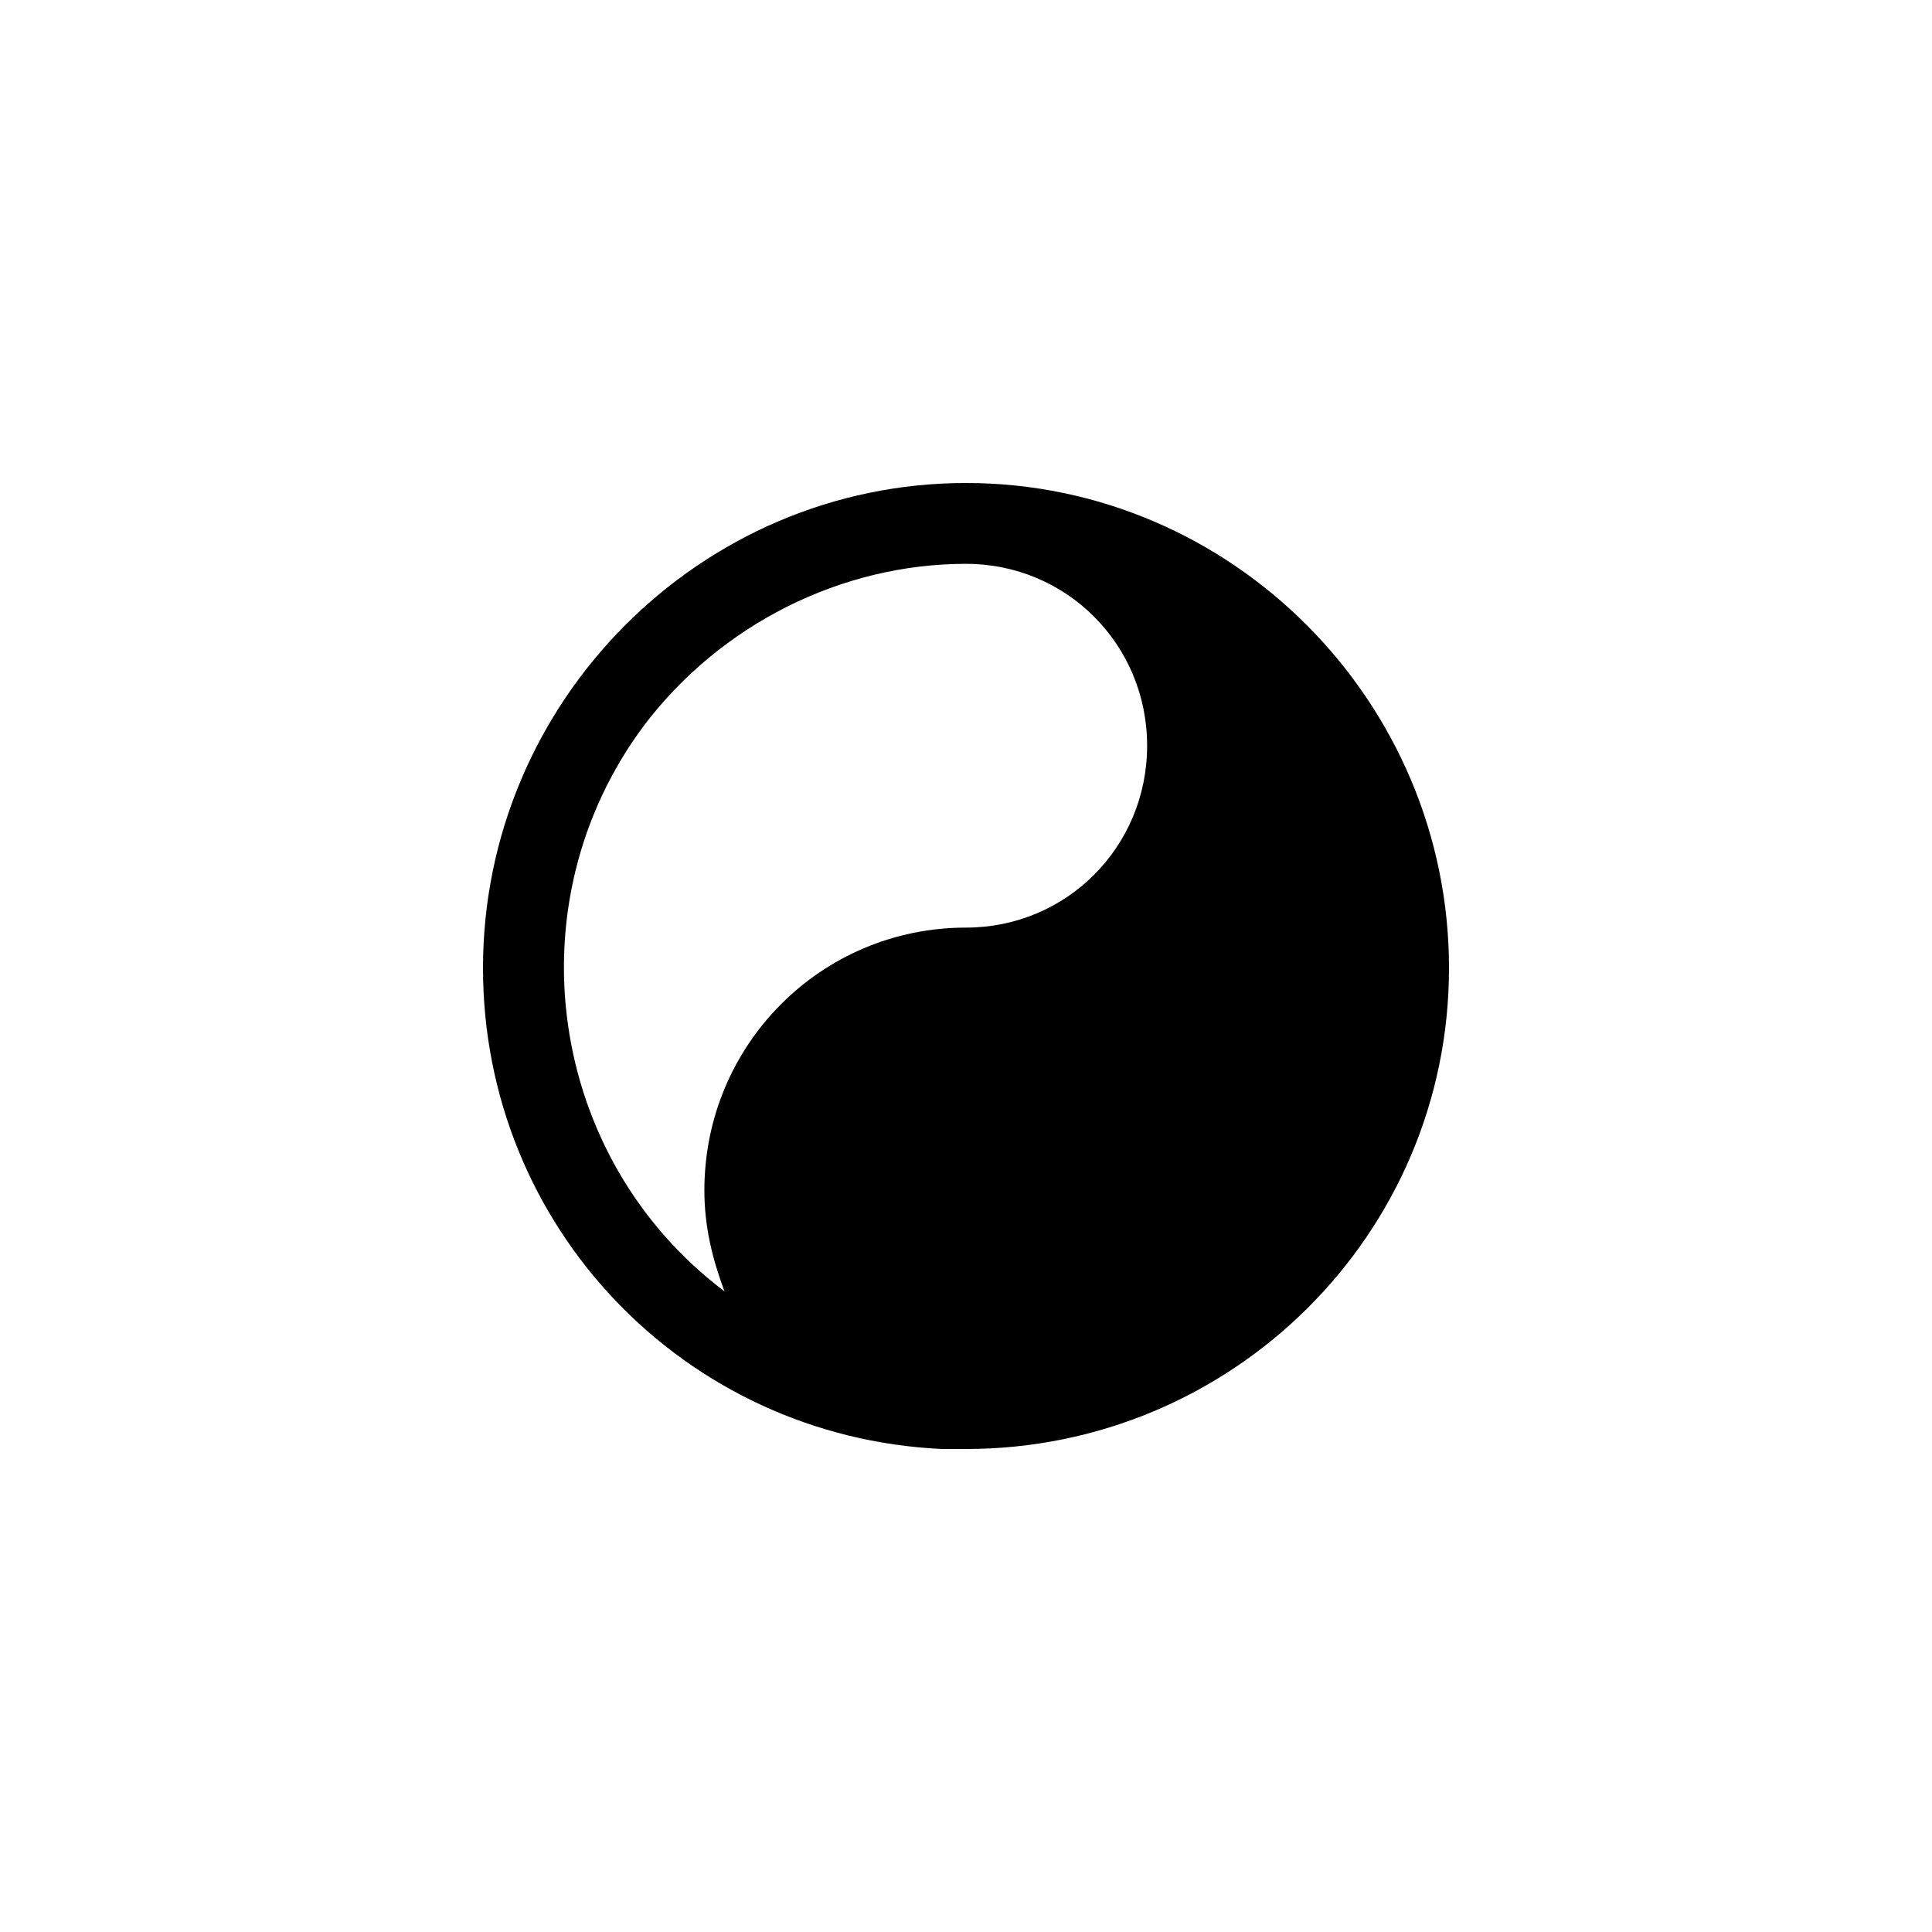 <svg xmlns="http://www.w3.org/2000/svg" viewBox="-50 -50 200 200">
  <path d="M0 50.21C0 76.987 20.833 98.744 47.5 100H50c27.5 0 50-22.176 50-49.79C100 22.593 77.5 0 50 0S0 22.594 0 50.21Zm68.75-23.013c0 10.46-8.333 18.828-18.75 18.828-15 0-27.083 12.134-27.083 27.197 0 3.766.833 7.113 2.083 10.46C6.667 69.874 2.917 43.515 16.667 25.105 24.583 14.645 37.083 8.368 50 8.368c10.417 0 18.75 8.369 18.75 18.829Z"/>
</svg>
